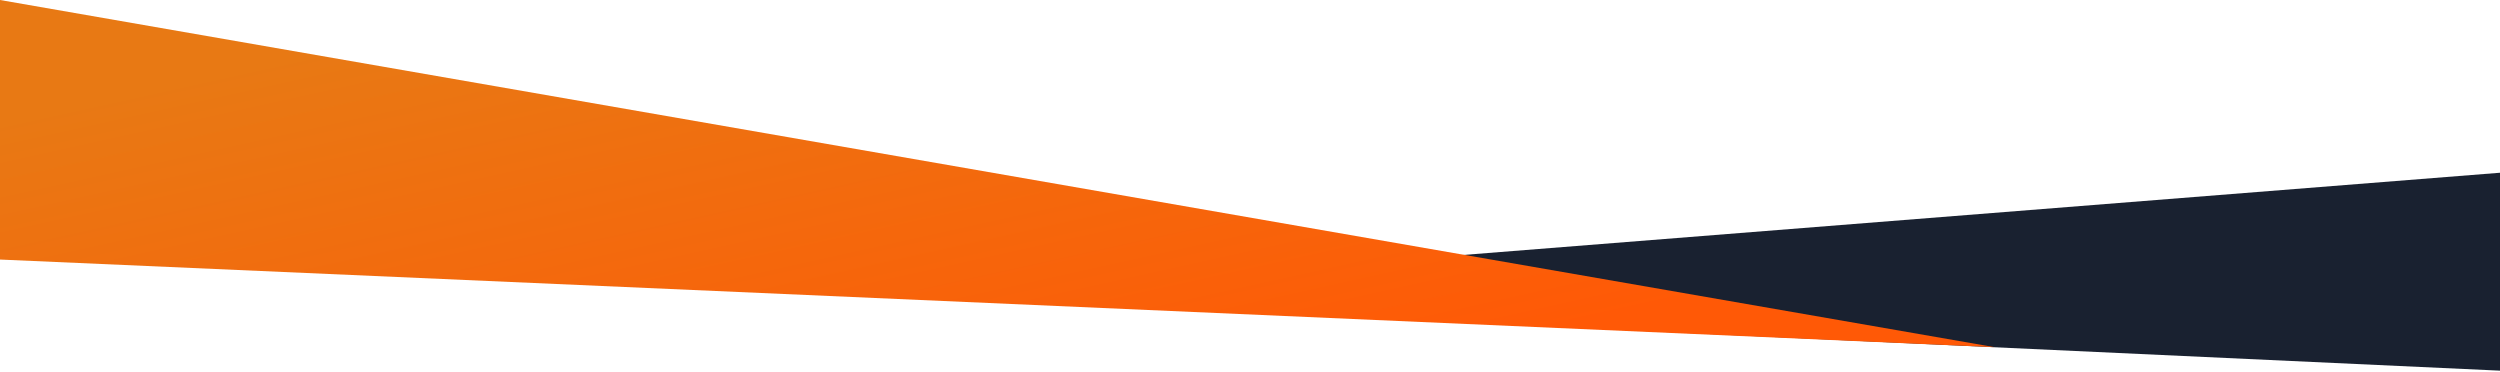 <svg width="1440" height="214" viewBox="0 0 1440 214" fill="none" xmlns="http://www.w3.org/2000/svg">
<path d="M1440 213.5V99.5L841 147L835 185.5L1440 213.5Z" fill="#192130"/>
<path d="M1149 200L0 0V149.5L1149 200Z" fill="url(#paint0_linear_320_558)"/>
<defs>
<linearGradient id="paint0_linear_320_558" x1="139.065" y1="38.095" x2="206.683" y2="343.317" gradientUnits="userSpaceOnUse">
<stop stop-color="#E87914"/>
<stop offset="1" stop-color="#FF5906"/>
</linearGradient>
</defs>
</svg>
